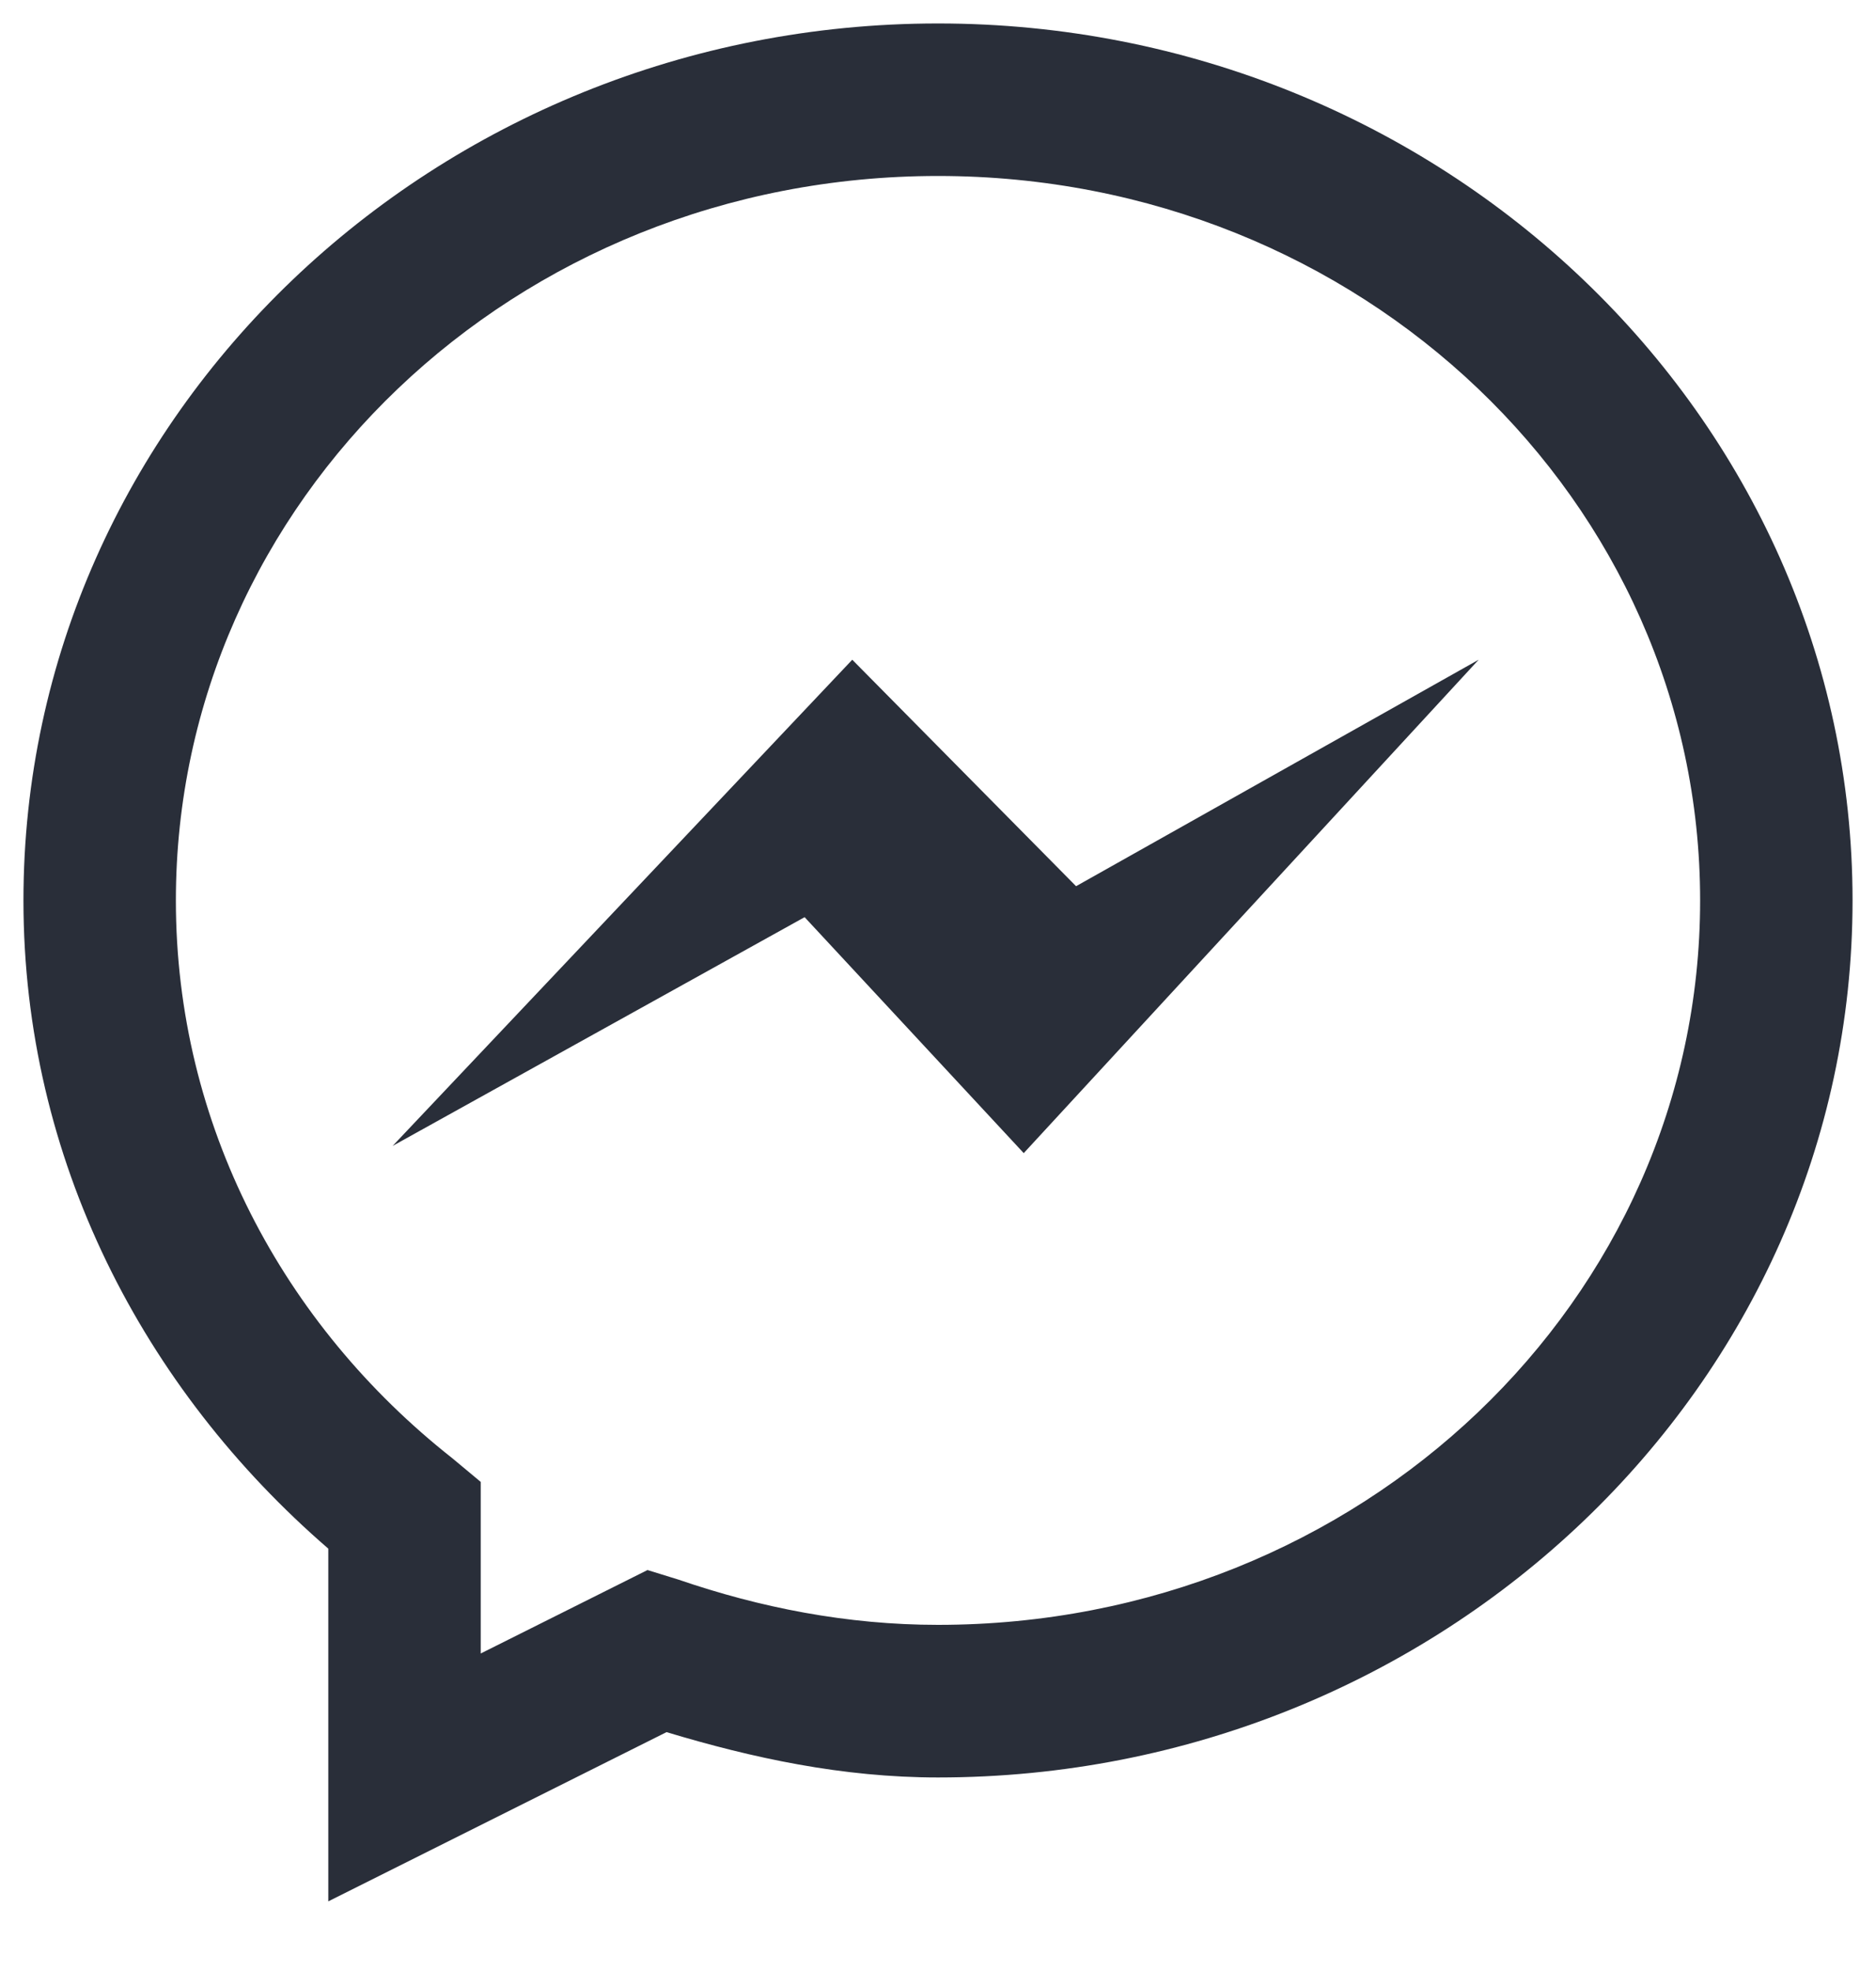<svg width="20" height="21" viewBox="0 0 20 21" fill="none" xmlns="http://www.w3.org/2000/svg">
<path d="M10 0.25C4.646 0.25 0.25 4.424 0.25 9.594C0.25 12.348 1.526 14.795 3.5 16.5V20.258L7.106 18.455C8.022 18.731 8.981 18.938 10 18.938C15.354 18.938 19.75 14.764 19.75 9.594C19.75 4.424 15.354 0.25 10 0.25ZM10 1.875C14.517 1.875 18.125 5.341 18.125 9.594C18.125 13.846 14.517 17.312 10 17.312C9.029 17.312 8.102 17.128 7.233 16.83L6.903 16.728L5.125 17.617V15.789L4.82 15.535C3.017 14.114 1.875 11.984 1.875 9.594C1.875 5.341 5.483 1.875 10 1.875ZM9.086 7.029L4.186 12.209L8.578 9.772L10.914 12.286L15.764 7.029L11.472 9.442L9.086 7.029Z" fill="#292E39"/>
</svg>
